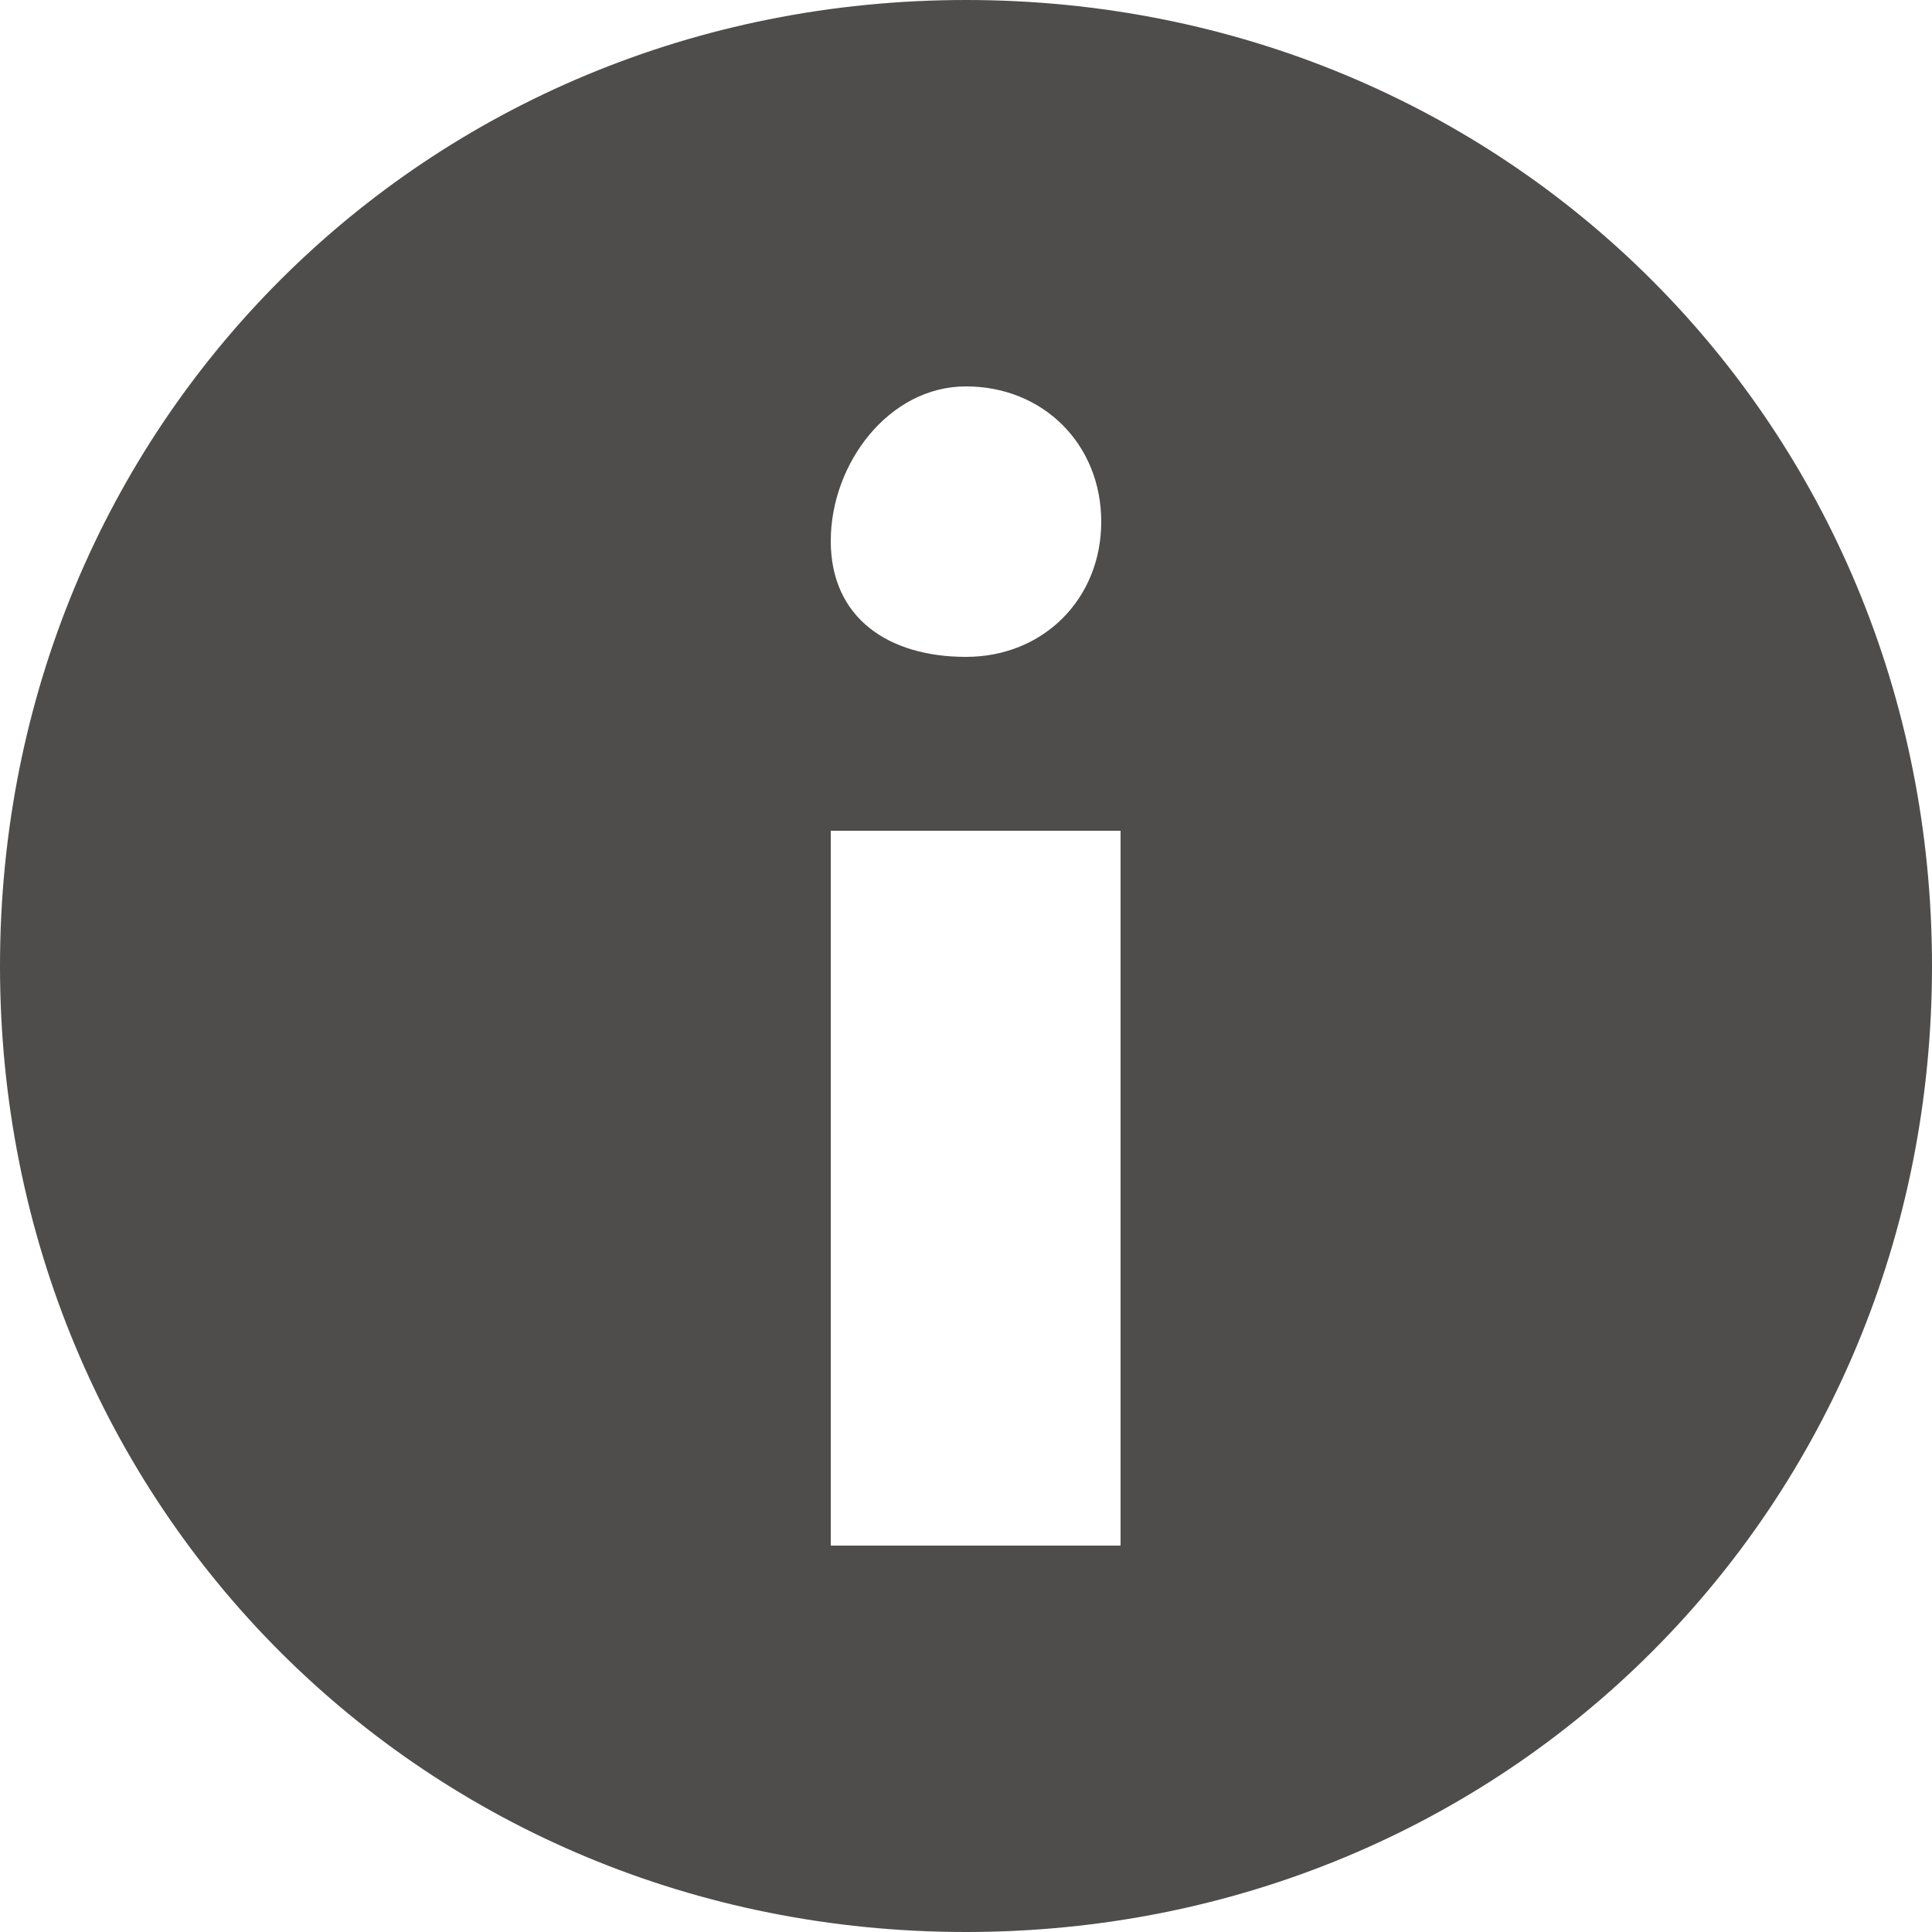 <?xml version="1.0" encoding="utf-8"?>
<!-- Generator: Adobe Illustrator 22.0.0, SVG Export Plug-In . SVG Version: 6.00 Build 0)  -->
<svg version="1.1" id="Layer_1" xmlns="http://www.w3.org/2000/svg" xmlns:xlink="http://www.w3.org/1999/xlink" x="0px" y="0px"
	 viewBox="0 0 10 10" style="enable-background:new 0 0 10 10;" xml:space="preserve">
<style type="text/css">
	.st0{fill:#4F4D4B;}
</style>
<path class="st0" d="M5,0C2.2,0,0,2.2,0,5s2.2,5,5,5s5-2.2,5-5S7.8,0,5,0z M5,2c0.4,0,0.7,0.3,0.7,0.7S5.4,3.4,5,3.4
	S4.3,3.2,4.3,2.8S4.6,2,5,2z M5.7,8H4.3V4.3h1.5V8H5.7z"/>
</svg>
